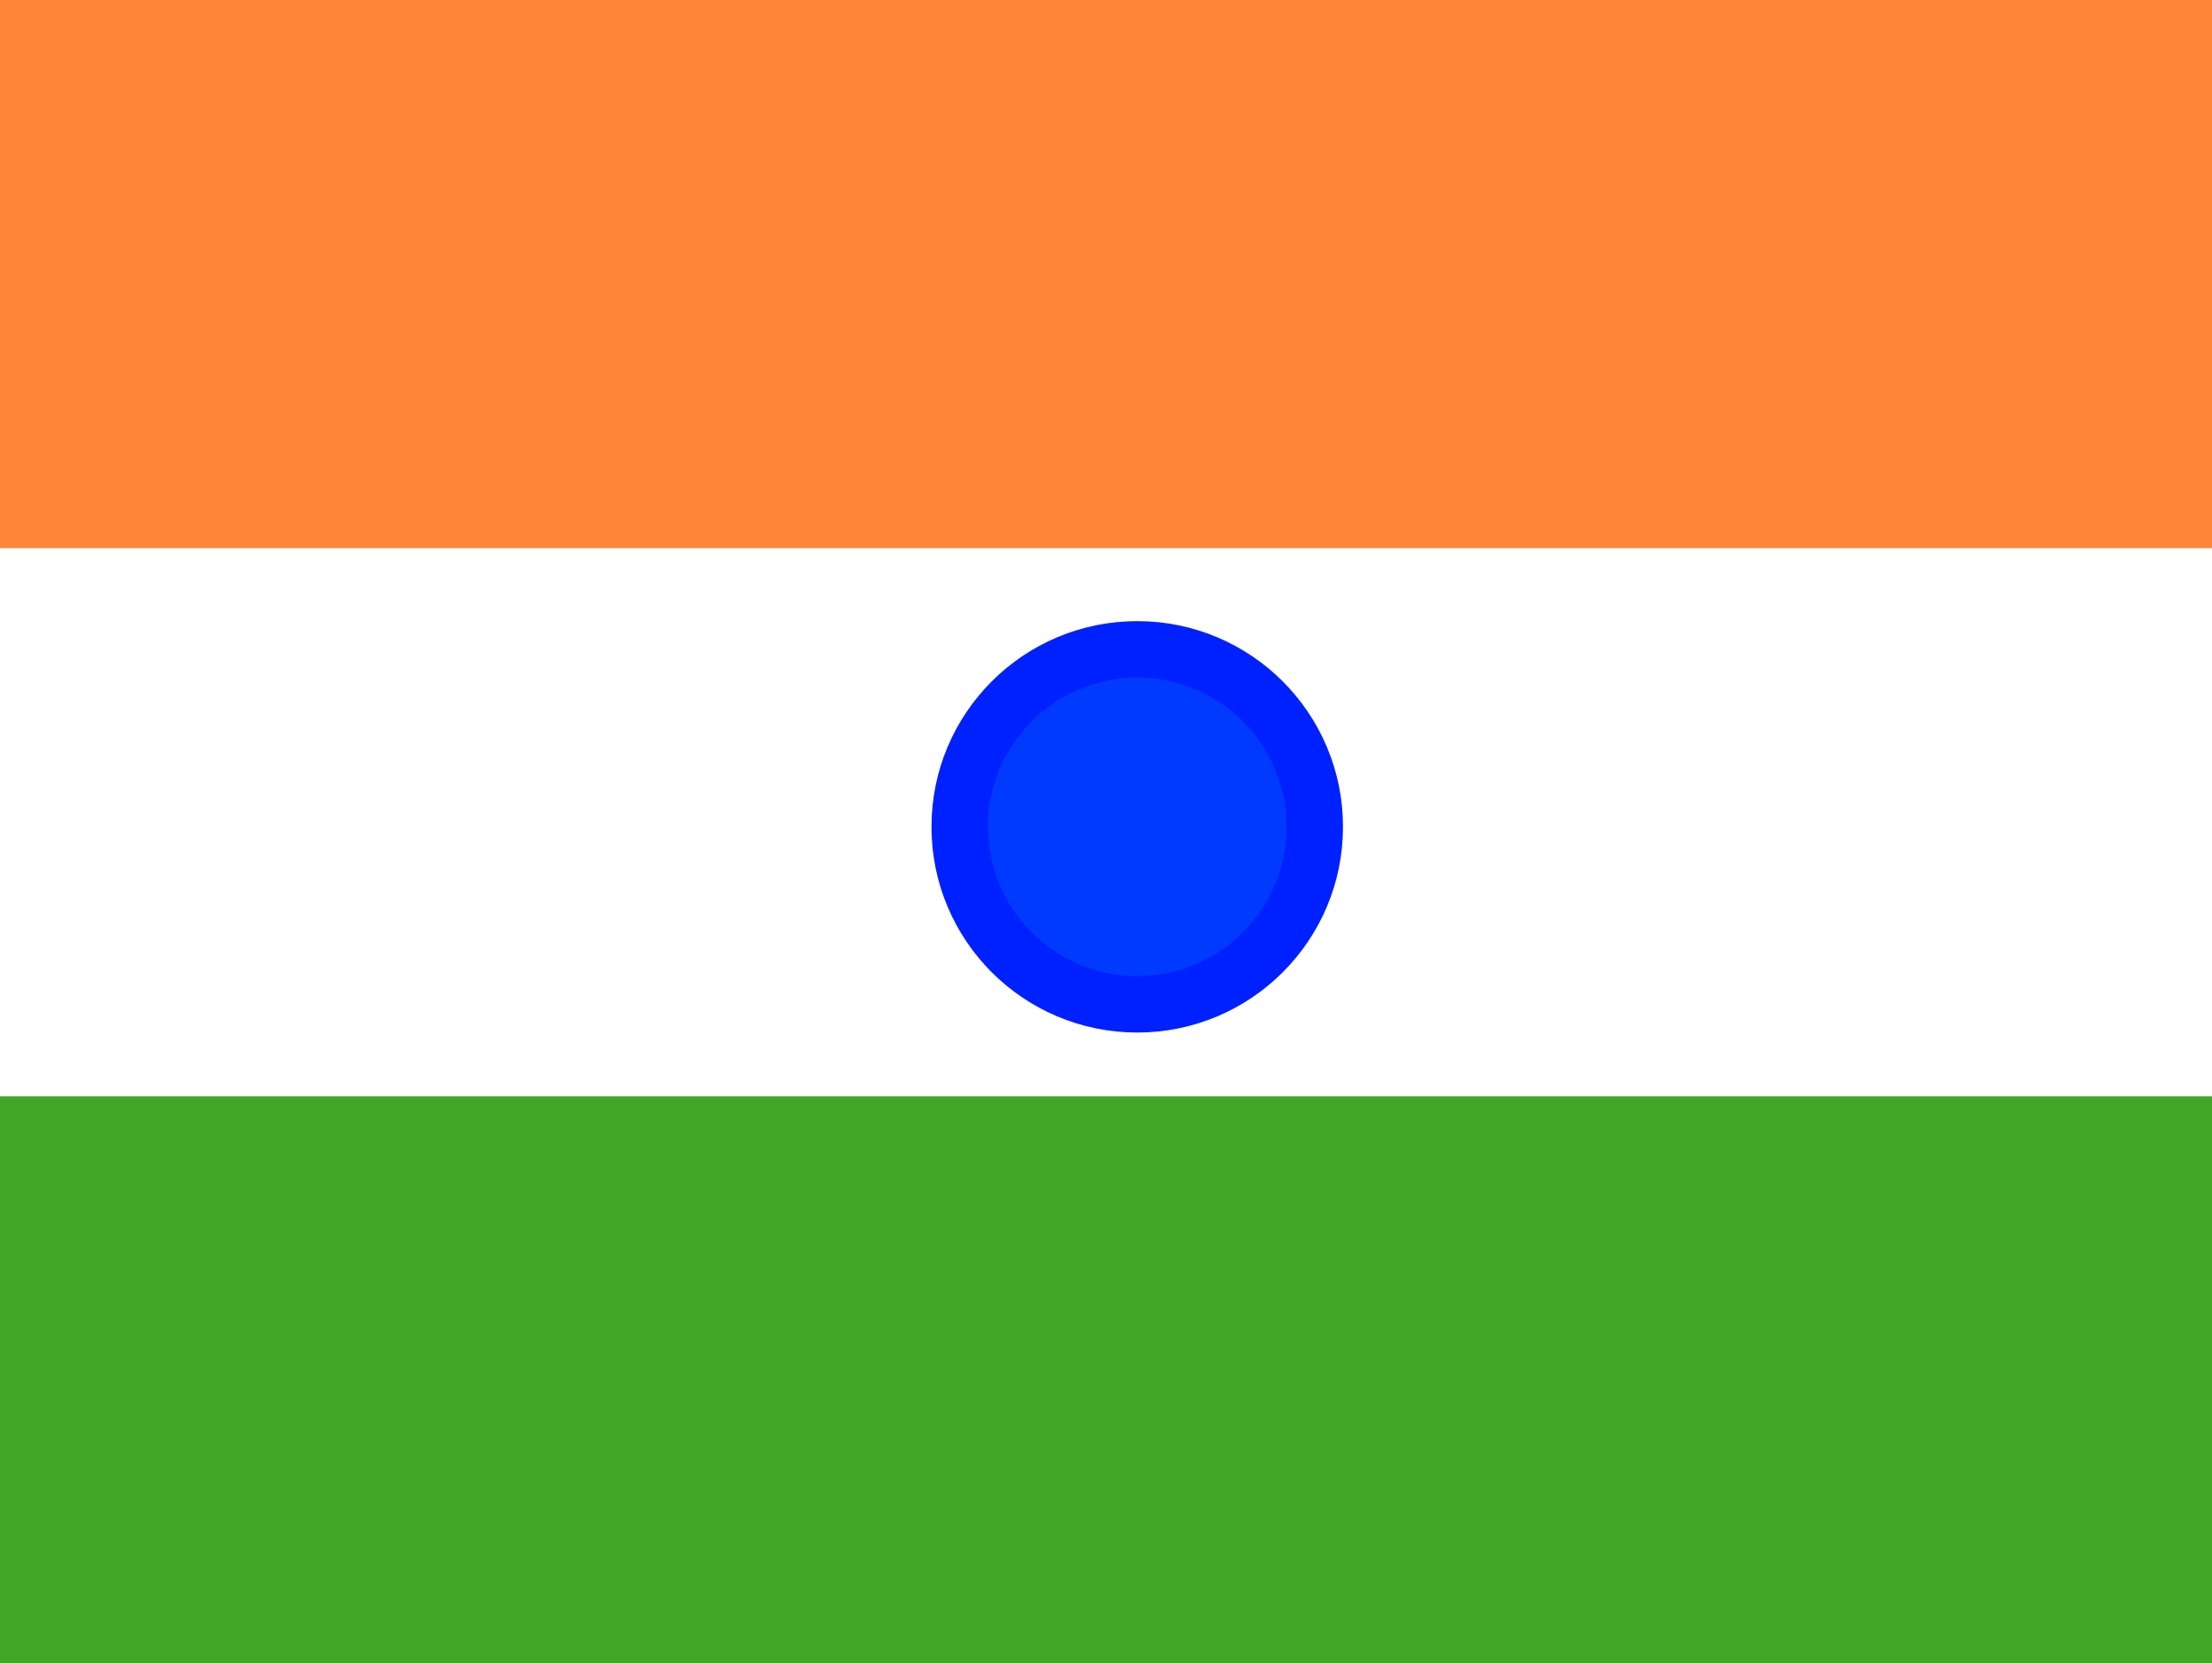 <svg version="1.1" xmlns="http://www.w3.org/2000/svg" xmlns:xlink="http://www.w3.org/1999/xlink" width="39.164" height="29.457" viewBox="0,0,39.164,29.457"><rect x="0" y="0" width="39.164" height="29.457" fill="#333333" stroke="none"/><g transform="translate(-218.651,-167.5)"><g data-paper-data="{&quot;isPaintingLayer&quot;:true}" fill-rule="nonzero" stroke-linecap="butt" stroke-linejoin="miter" stroke-miterlimit="10" stroke-dasharray="" stroke-dashoffset="0" style="mix-blend-mode: normal"><path d="M218.651,177.542v-10.042h39.164v10.042z" fill="#ff8538" stroke="none" stroke-width="0"/><path d="M218.651,187.25v-10.042h39.164v10.042z" fill="#ffffff" stroke="none" stroke-width="0"/><path d="M218.651,196.957v-10.042h39.164v10.042z" fill="#40a725" stroke="none" stroke-width="0"/><path d="M236.727,185.911c0,-0.37 0.3,-0.669 0.669,-0.669c0.37,0 0.669,0.3 0.669,0.669c0,0.37 -0.3,0.669 -0.669,0.669c-0.37,0 -0.669,-0.3 -0.669,-0.669z" fill="#ffffff" stroke="none" stroke-width="0.5"/><path d="M241.929,182.143c0,1.736 -1.407,3.143 -3.143,3.143c-1.736,0 -3.143,-1.407 -3.143,-3.143c0,-1.736 1.407,-3.143 3.143,-3.143c1.736,0 3.143,1.407 3.143,3.143z" fill="#003aff" stroke="#0021ff" stroke-width="1"/></g></g></svg>